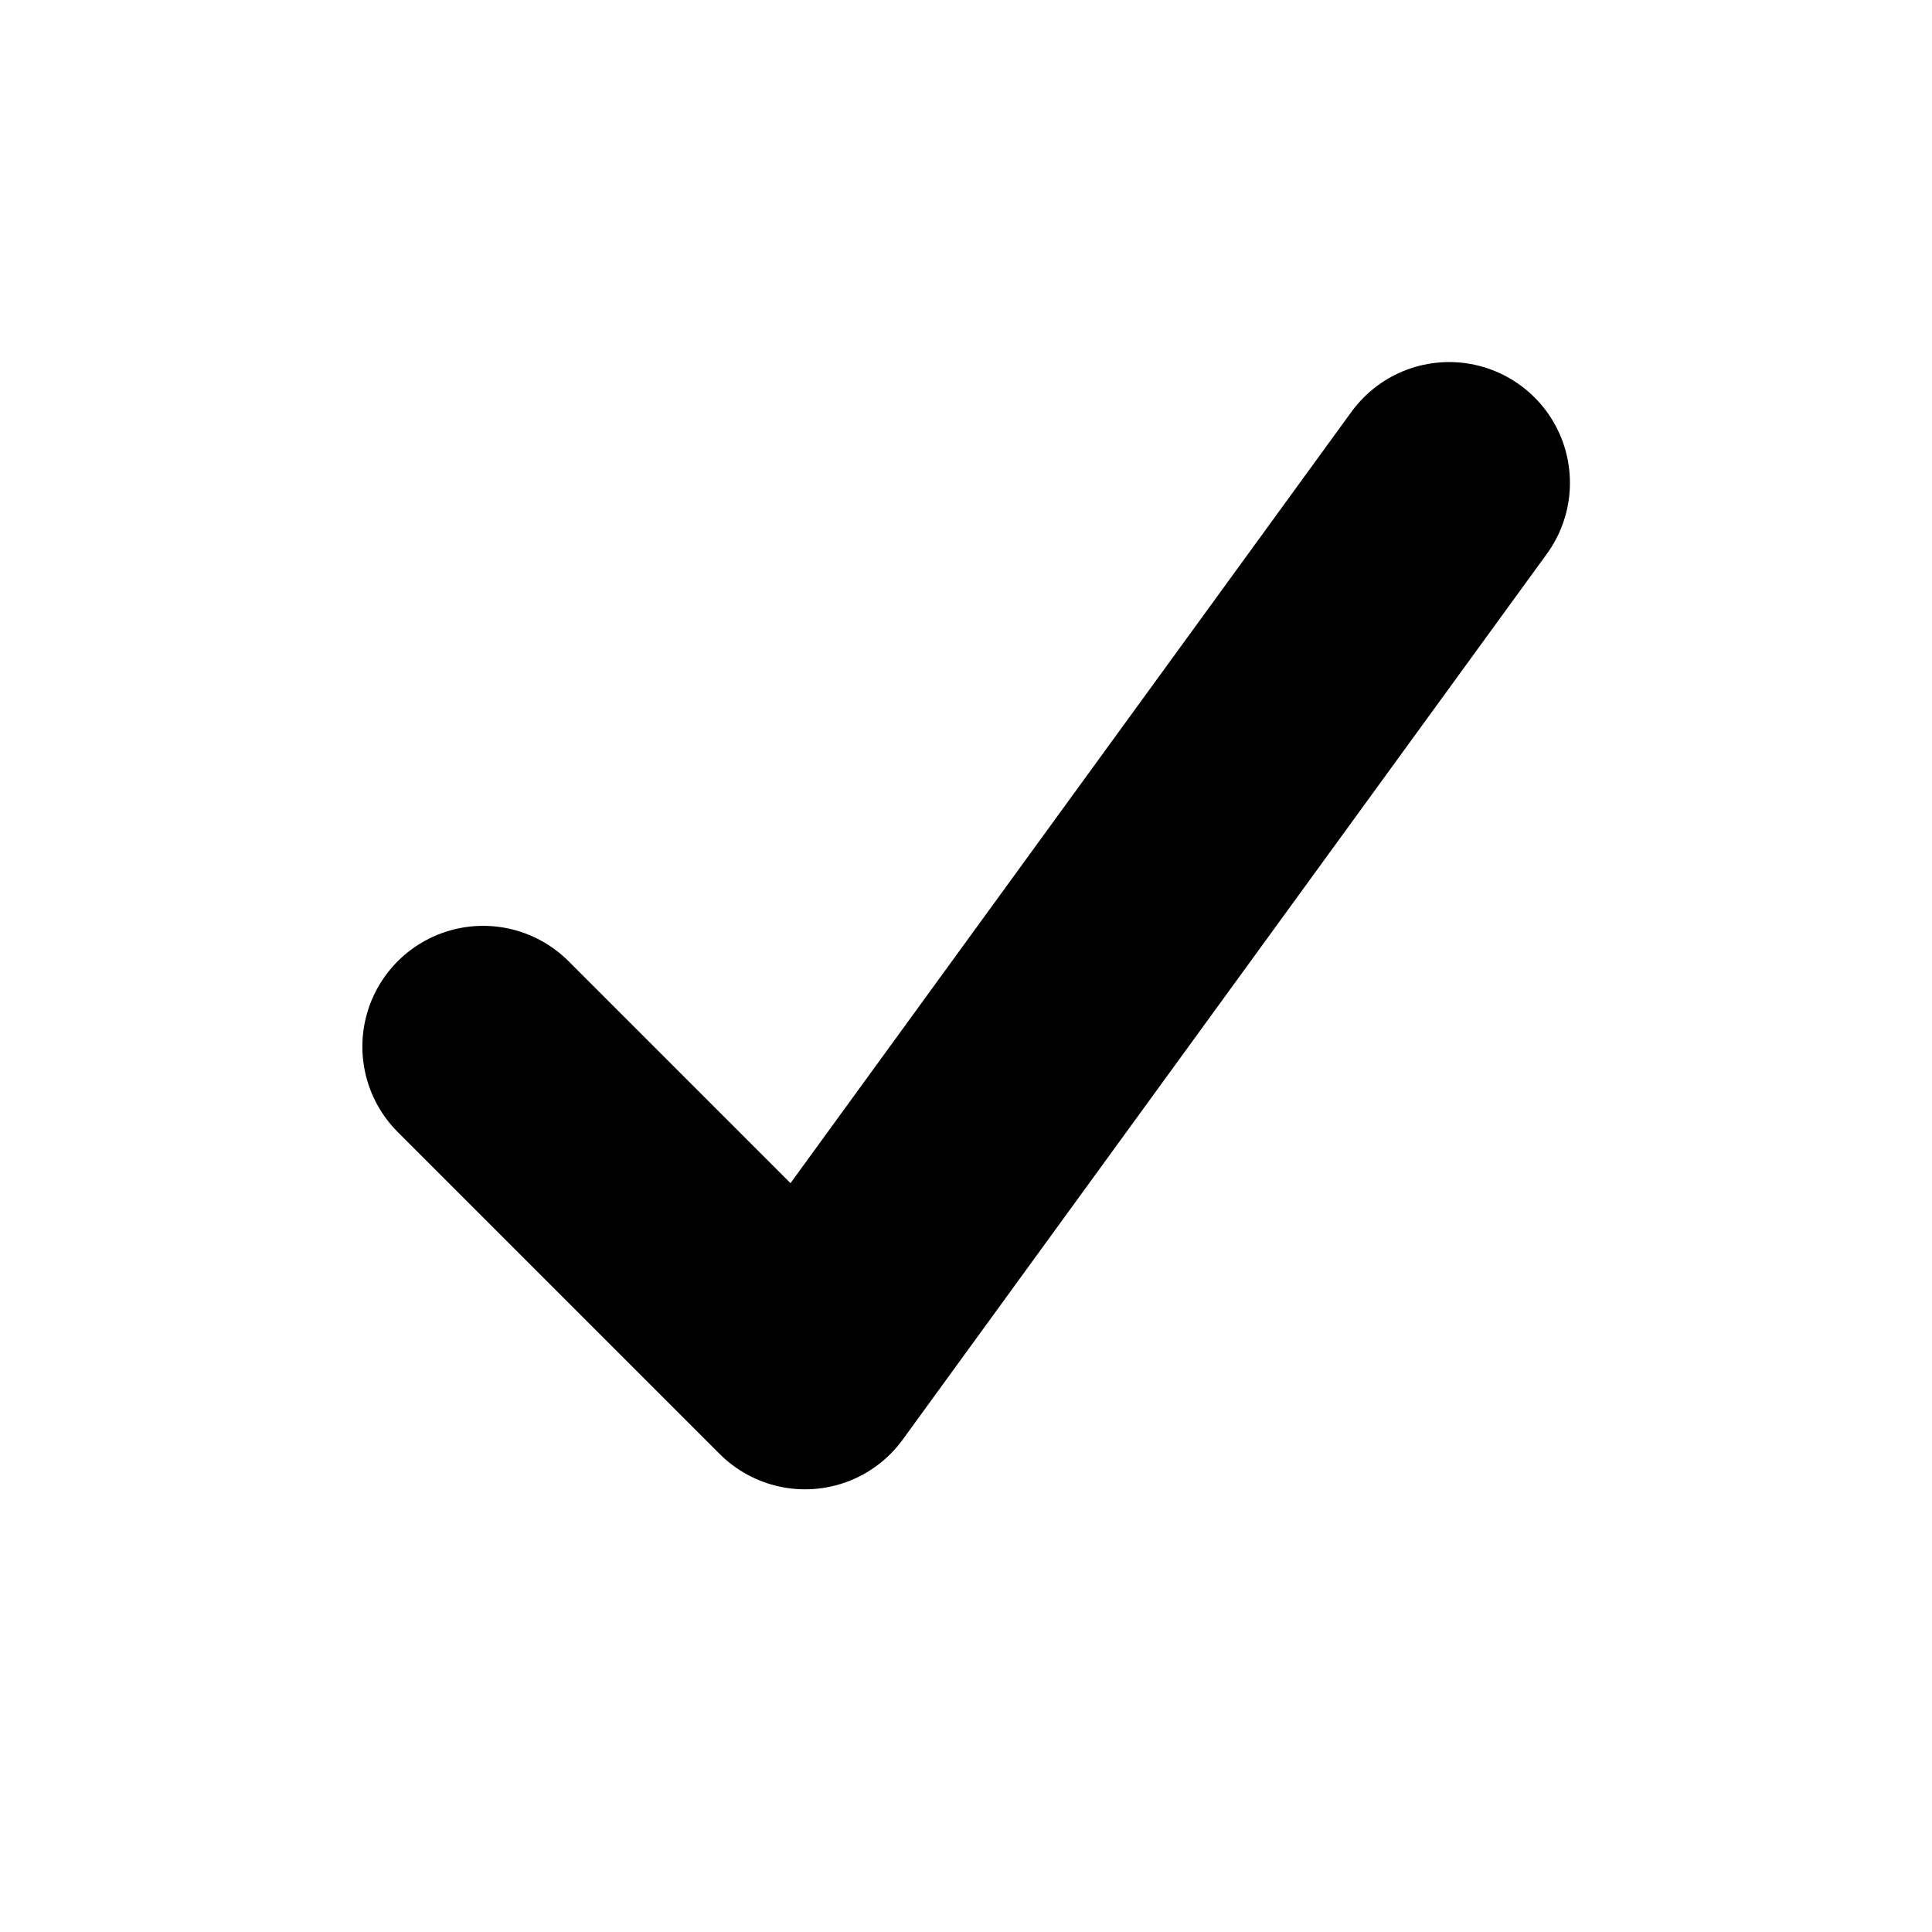 <?xml version="1.0" encoding="UTF-8" standalone="no"?>
<svg
   xmlns:dc="http://purl.org/dc/elements/1.1/"
   xmlns:cc="http://creativecommons.org/ns#"
   xmlns:rdf="http://www.w3.org/1999/02/22-rdf-syntax-ns#"
   xmlns:svg="http://www.w3.org/2000/svg"
   xmlns="http://www.w3.org/2000/svg"
   xmlns:sodipodi="http://sodipodi.sourceforge.net/DTD/sodipodi-0.dtd"
   xmlns:inkscape="http://www.inkscape.org/namespaces/inkscape"
   width="24"
   height="24"
   viewBox="0 0 6.35 6.35"
   version="1.1"
   id="svg8"
   sodipodi:docname="check.svg"
   inkscape:version="1.0.1 (3bc2e813f5, 2020-09-07)">
  <defs
     id="defs2" />
  <sodipodi:namedview
     id="base"
     pagecolor="#ffffff"
     bordercolor="#666666"
     borderopacity="1.0"
     inkscape:pageopacity="0.0"
     inkscape:pageshadow="2"
     inkscape:zoom="17.012081"
     inkscape:cx="3.8977764"
     inkscape:cy="12.733562"
     inkscape:document-units="mm"
     inkscape:current-layer="svg8"
     showgrid="true"
     units="px"
     inkscape:window-width="1606"
     inkscape:window-height="1228"
     inkscape:window-x="1545"
     inkscape:window-y="430"
     inkscape:window-maximized="0"
     inkscape:document-rotation="0">
    <inkscape:grid
       type="xygrid"
       id="grid815" />
  </sodipodi:namedview>
  <g
     transform="translate(0,-290.65)"
     id="g8"
     style="stroke:#000000;stroke-opacity:1;stroke-width:0.794;stroke-miterlimit:4;stroke-dasharray:none">
    <path
       style="fill:none;stroke-width:0.794;stroke-linecap:round;stroke-linejoin:round;stroke-miterlimit:4;stroke-dasharray:none;stroke:#000000;stroke-opacity:1"
       d="M 1.588,294.090 2.646,295.148 4.763,292.237"
       id="path6" />
  </g>
</svg>
